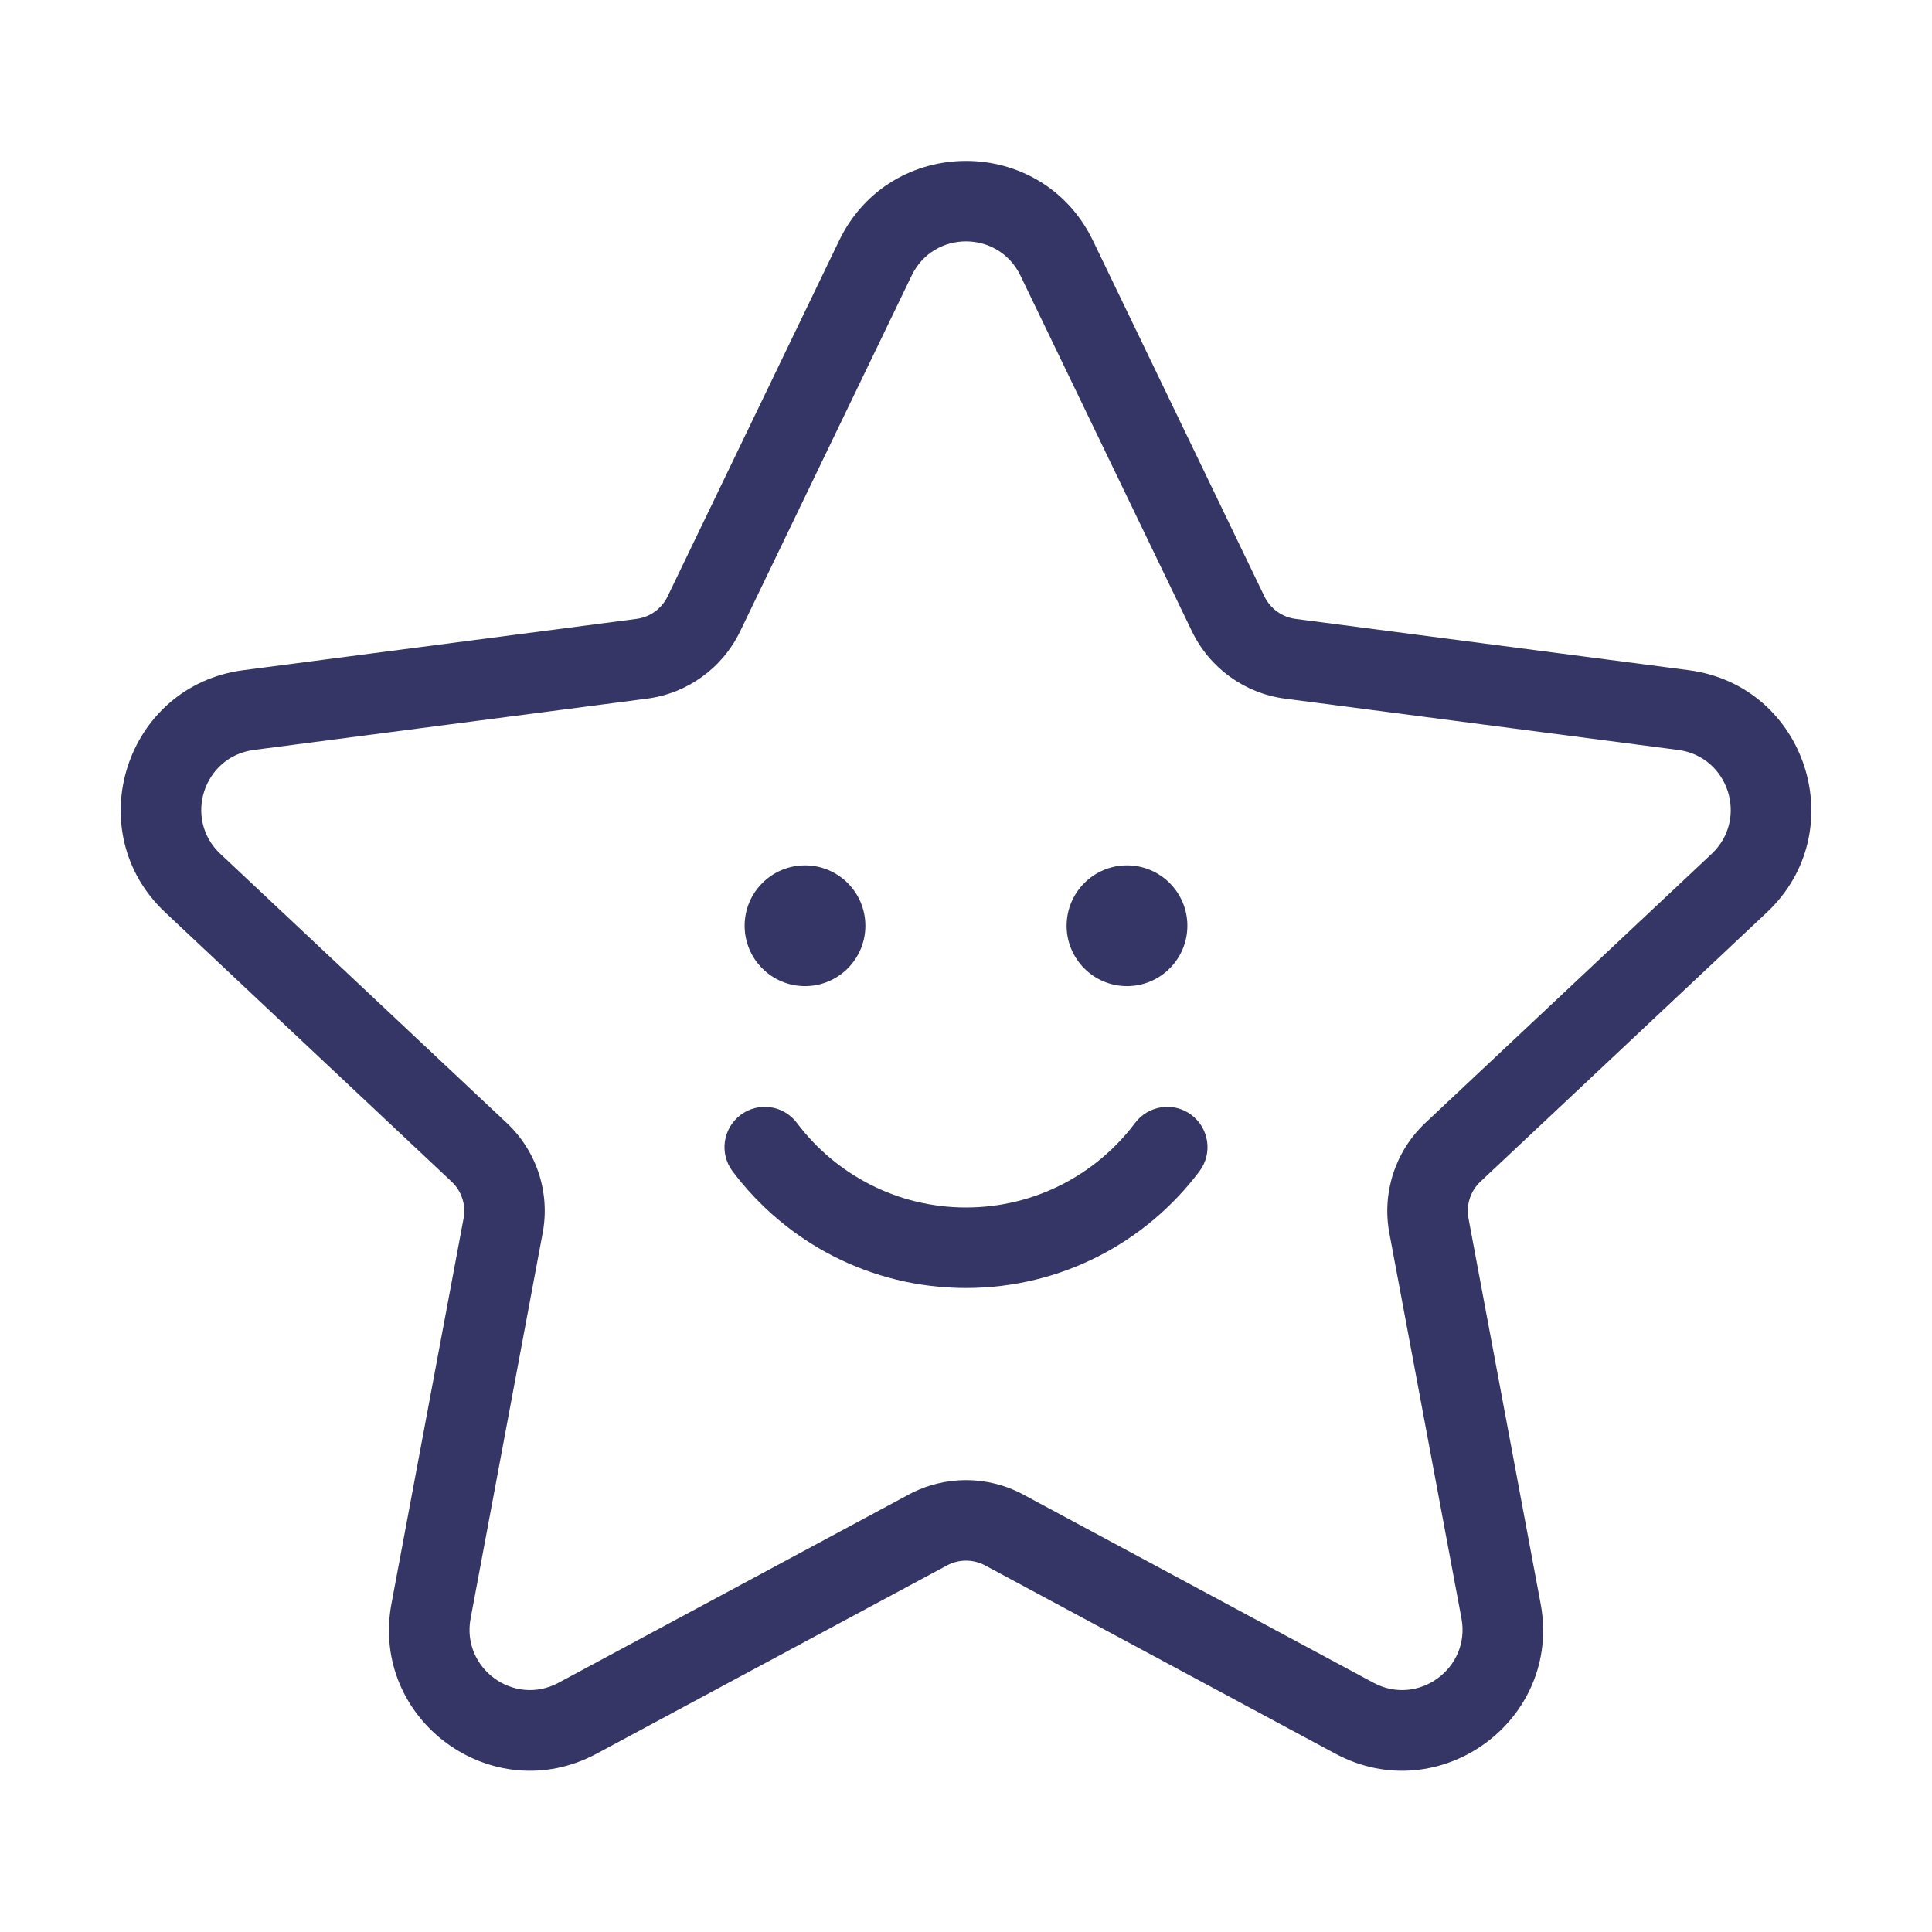 <svg width="24" height="24" viewBox="0 0 24 24" fill="none" xmlns="http://www.w3.org/2000/svg">
<path d="M14.1 13.95C14.266 13.729 14.58 13.684 14.8 13.85C15.021 14.016 15.066 14.33 14.9 14.55C14.239 15.43 13.186 16 12 16C10.814 16 9.761 15.43 9.1 14.55C8.934 14.33 8.979 14.016 9.2 13.85C9.421 13.684 9.734 13.729 9.9 13.95C10.38 14.588 11.142 15 12 15C12.858 15 13.621 14.588 14.1 13.95Z" fill="#353566"/>
<path d="M13.25 11.5C13.25 11.086 13.586 10.75 14 10.75C14.414 10.75 14.75 11.086 14.75 11.5C14.75 11.914 14.414 12.25 14 12.25C13.586 12.25 13.25 11.914 13.25 11.5Z" fill="#353566"/>
<path d="M10 10.75C9.586 10.75 9.25 11.086 9.25 11.5C9.25 11.914 9.586 12.25 10 12.25C10.414 12.25 10.75 11.914 10.75 11.5C10.75 11.086 10.414 10.75 10 10.75Z" fill="#353566"/>
<path fill-rule="evenodd" clip-rule="evenodd" d="M13.577 2.989C12.94 1.669 11.06 1.669 10.424 2.989L8.293 7.409C8.22 7.561 8.075 7.666 7.907 7.688L3.025 8.325C1.56 8.516 0.976 10.324 2.053 11.335L5.609 14.678C5.734 14.794 5.79 14.966 5.759 15.134L4.863 19.921C4.593 21.366 6.117 22.48 7.411 21.785L11.764 19.446C11.911 19.367 12.089 19.367 12.237 19.446L16.589 21.785C17.884 22.48 19.408 21.366 19.138 19.921L18.242 15.134C18.211 14.966 18.267 14.794 18.391 14.678L21.948 11.335C23.024 10.324 22.441 8.516 20.976 8.325L16.093 7.688C15.926 7.666 15.781 7.561 15.707 7.409L13.577 2.989ZM11.325 3.423C11.597 2.857 12.403 2.857 12.676 3.423L14.807 7.843C15.027 8.299 15.462 8.614 15.964 8.679L20.847 9.316C21.474 9.398 21.724 10.173 21.263 10.607L17.706 13.949C17.334 14.299 17.165 14.815 17.259 15.318L18.155 20.105C18.27 20.724 17.617 21.202 17.062 20.904L12.71 18.565C12.267 18.327 11.734 18.327 11.29 18.565L6.938 20.904C6.383 21.202 5.73 20.724 5.846 20.105L6.741 15.318C6.836 14.815 6.667 14.299 6.294 13.949L2.737 10.607C2.276 10.173 2.526 9.398 3.154 9.316L8.037 8.679C8.539 8.614 8.974 8.299 9.194 7.843L11.325 3.423Z" fill="#353566"/>
</svg>
